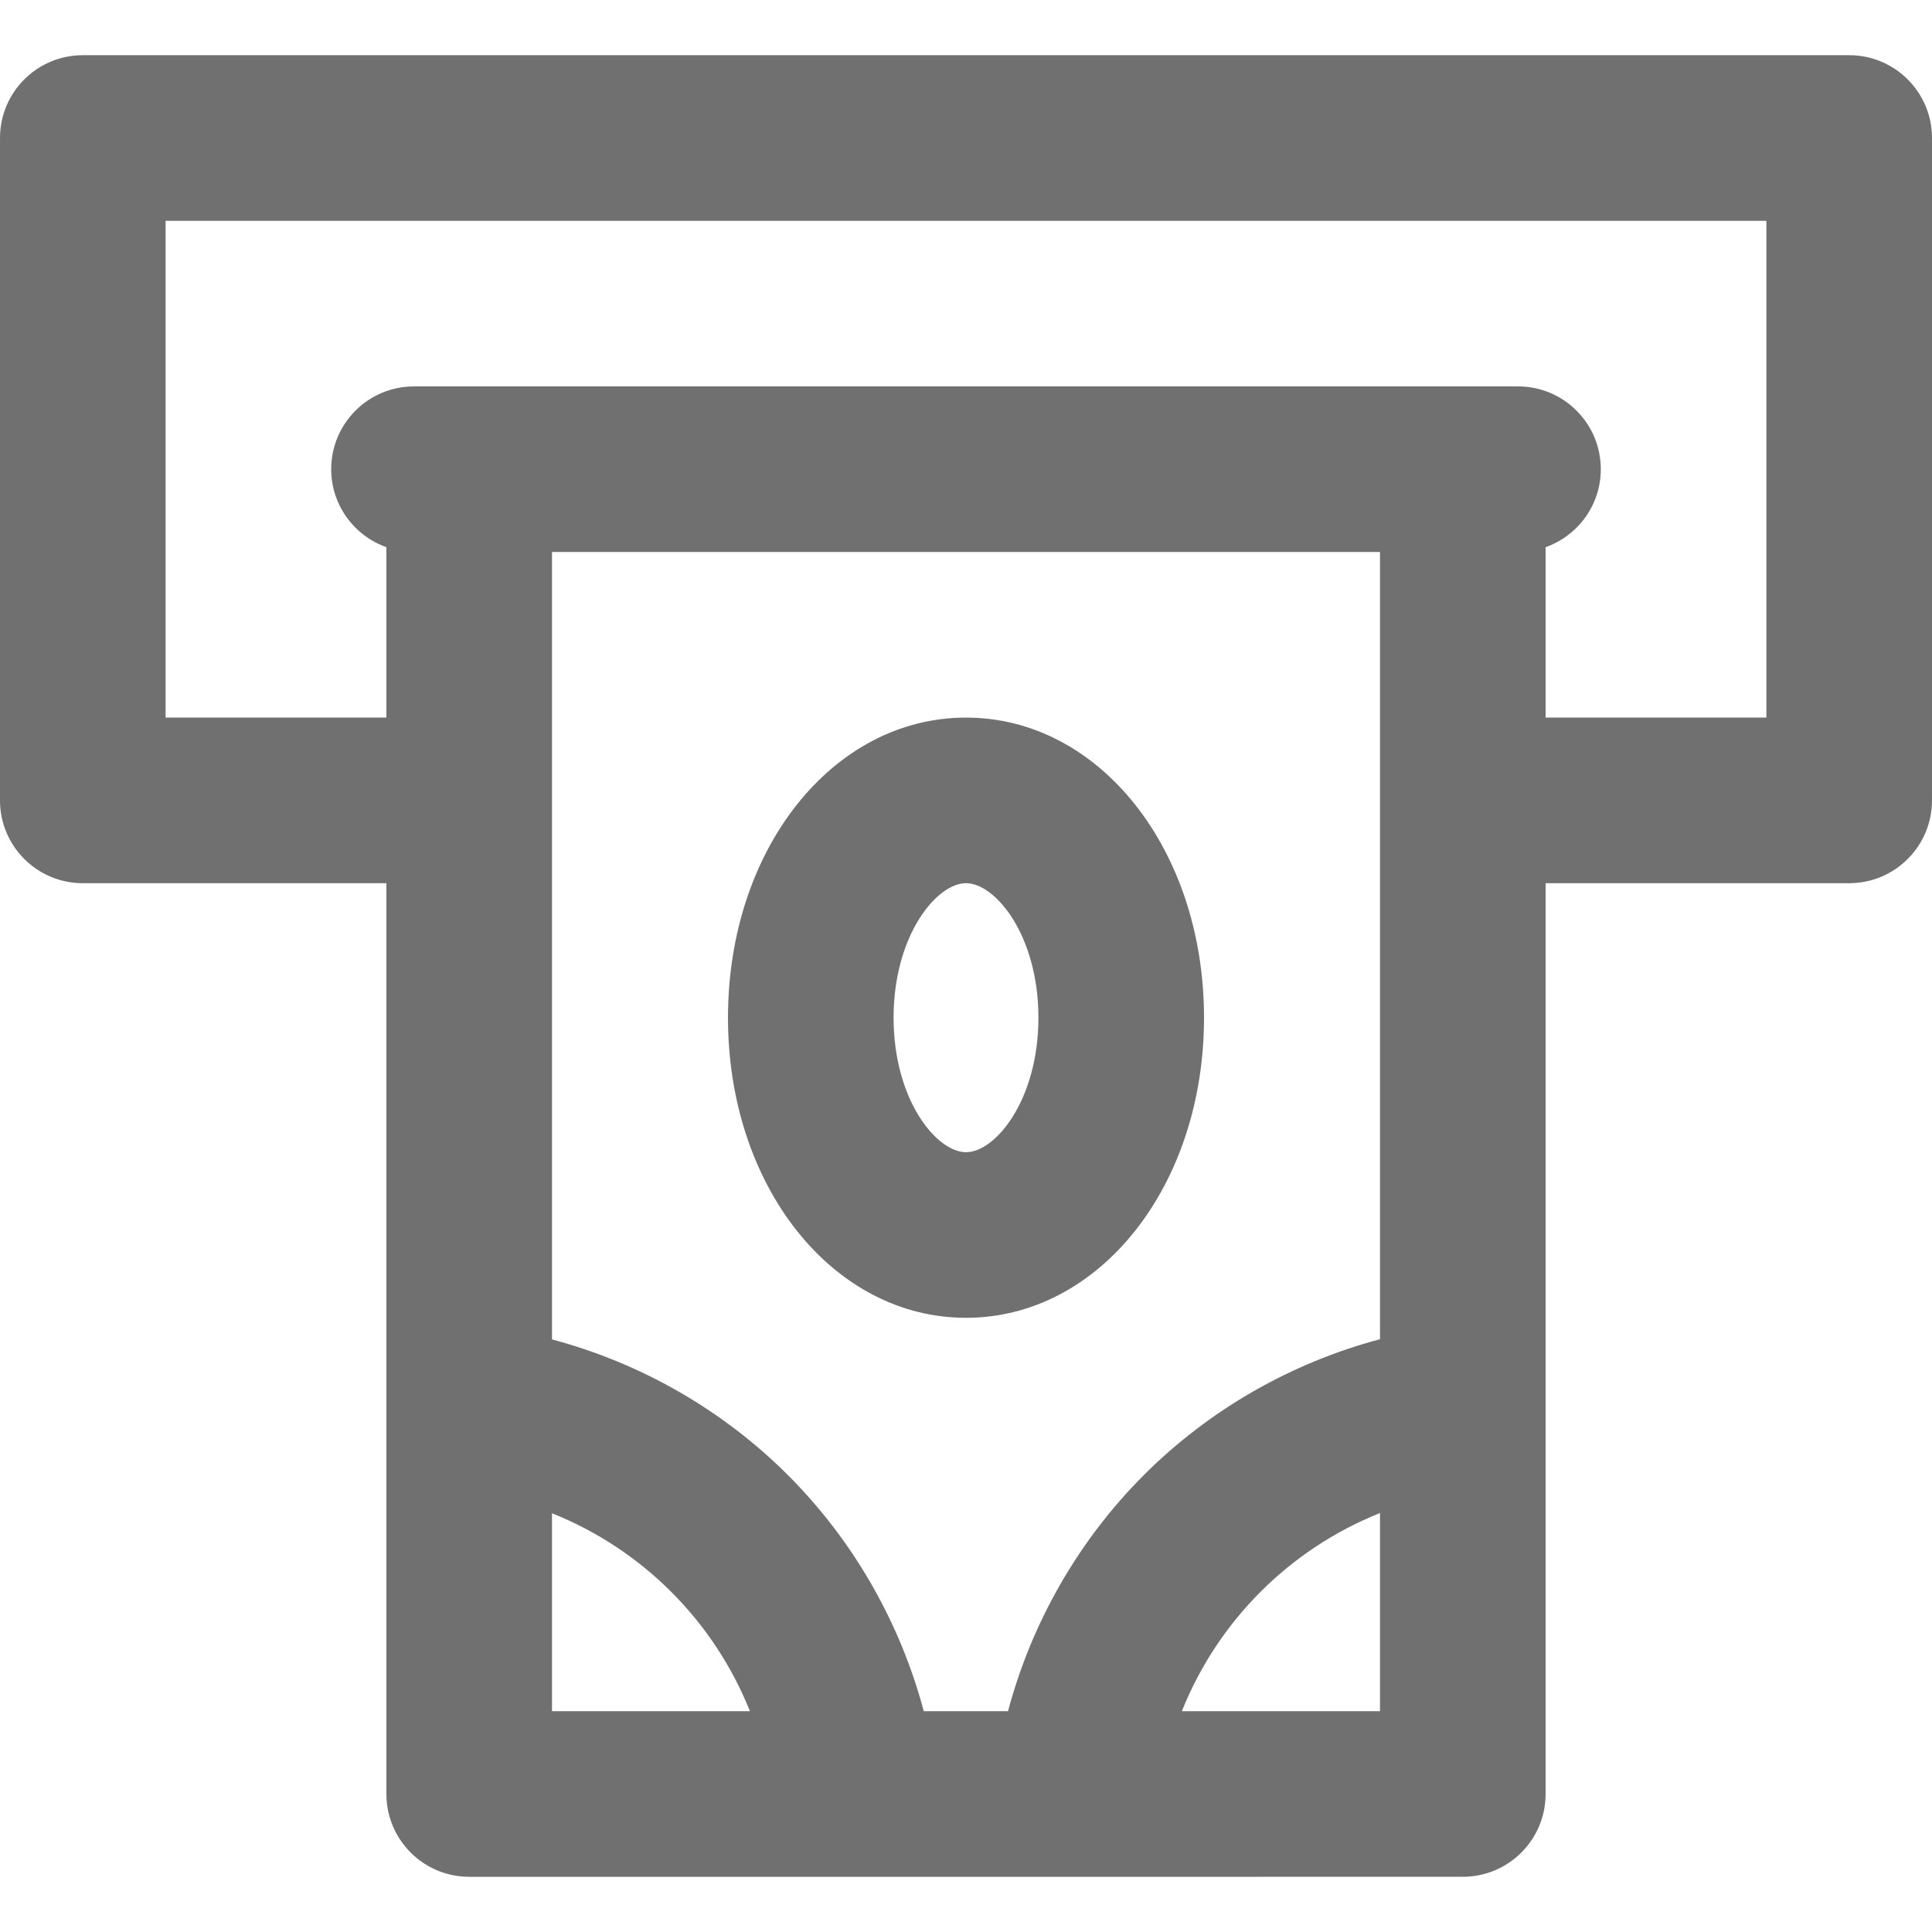 <?xml version="1.0" encoding="iso-8859-1"?>
<!-- Generator: Adobe Illustrator 19.0.0, SVG Export Plug-In . SVG Version: 6.00 Build 0)  -->
<svg version="1.1" id="Layer_1" xmlns="http://www.w3.org/2000/svg" xmlns:xlink="http://www.w3.org/1999/xlink" x="0px" y="0px" fill="#707070"
	 viewBox="0 0 350 350" style="enable-background:new 0 0 350 350;" xml:space="preserve">
<g>
	<g>
		<g>
			<path d="M335,9.999H15c-8.284,0-15,6.715-15,15v120c0,8.284,6.716,15,15,15h55v165c0,8.284,6.716,15,15,15h109.967
				c0.006,0,0.011,0.001,0.017,0.001c0.007,0,0.014-0.001,0.021-0.001H265c8.284,0,15-6.716,15-15v-165h55c8.284,0,15-6.716,15-15
				v-120C350,16.715,343.284,9.999,335,9.999z M100,309.999V274.14c16.363,6.548,29.311,19.496,35.858,35.859H100z M250,310h-35.898
				c6.552-16.384,19.515-29.348,35.898-35.9V310z M250,242.61c-16.066,4.275-30.926,12.755-42.779,24.609
				c-11.854,11.853-20.333,26.713-24.609,42.779H167.35c-4.275-16.057-12.749-30.906-24.597-42.754
				c-11.847-11.848-26.697-20.321-42.753-24.596V99.999h150V242.61z M320,129.998h-40V99.127c5.822-2.062,10-7.6,10-14.128
				c0-8.284-6.716-15-15-15h-10H85H75c-8.284,0-15,6.716-15,15c0,6.528,4.178,12.066,10,14.128v30.872H30V39.999h290V129.998z"/>
			<path d="M175.002,238.732c24.178,0,43.117-23.88,43.117-54.365c0-30.487-18.939-54.368-43.117-54.368
				c-24.18,0-43.121,23.881-43.121,54.368C131.881,214.852,150.822,238.732,175.002,238.732z M175.002,159.998
				c5.349,0,13.117,9.493,13.117,24.368c0,14.873-7.768,24.365-13.117,24.365c-5.35,0-13.121-9.492-13.121-24.365
				C161.881,169.492,169.652,159.998,175.002,159.998z"/>
		</g>
	</g>
</g>
<g>
</g>
<g>
</g>
<g>
</g>
<g>
</g>
<g>
</g>
<g>
</g>
<g>
</g>
<g>
</g>
<g>
</g>
<g>
</g>
<g>
</g>
<g>
</g>
<g>
</g>
<g>
</g>
<g>
</g>
</svg>
